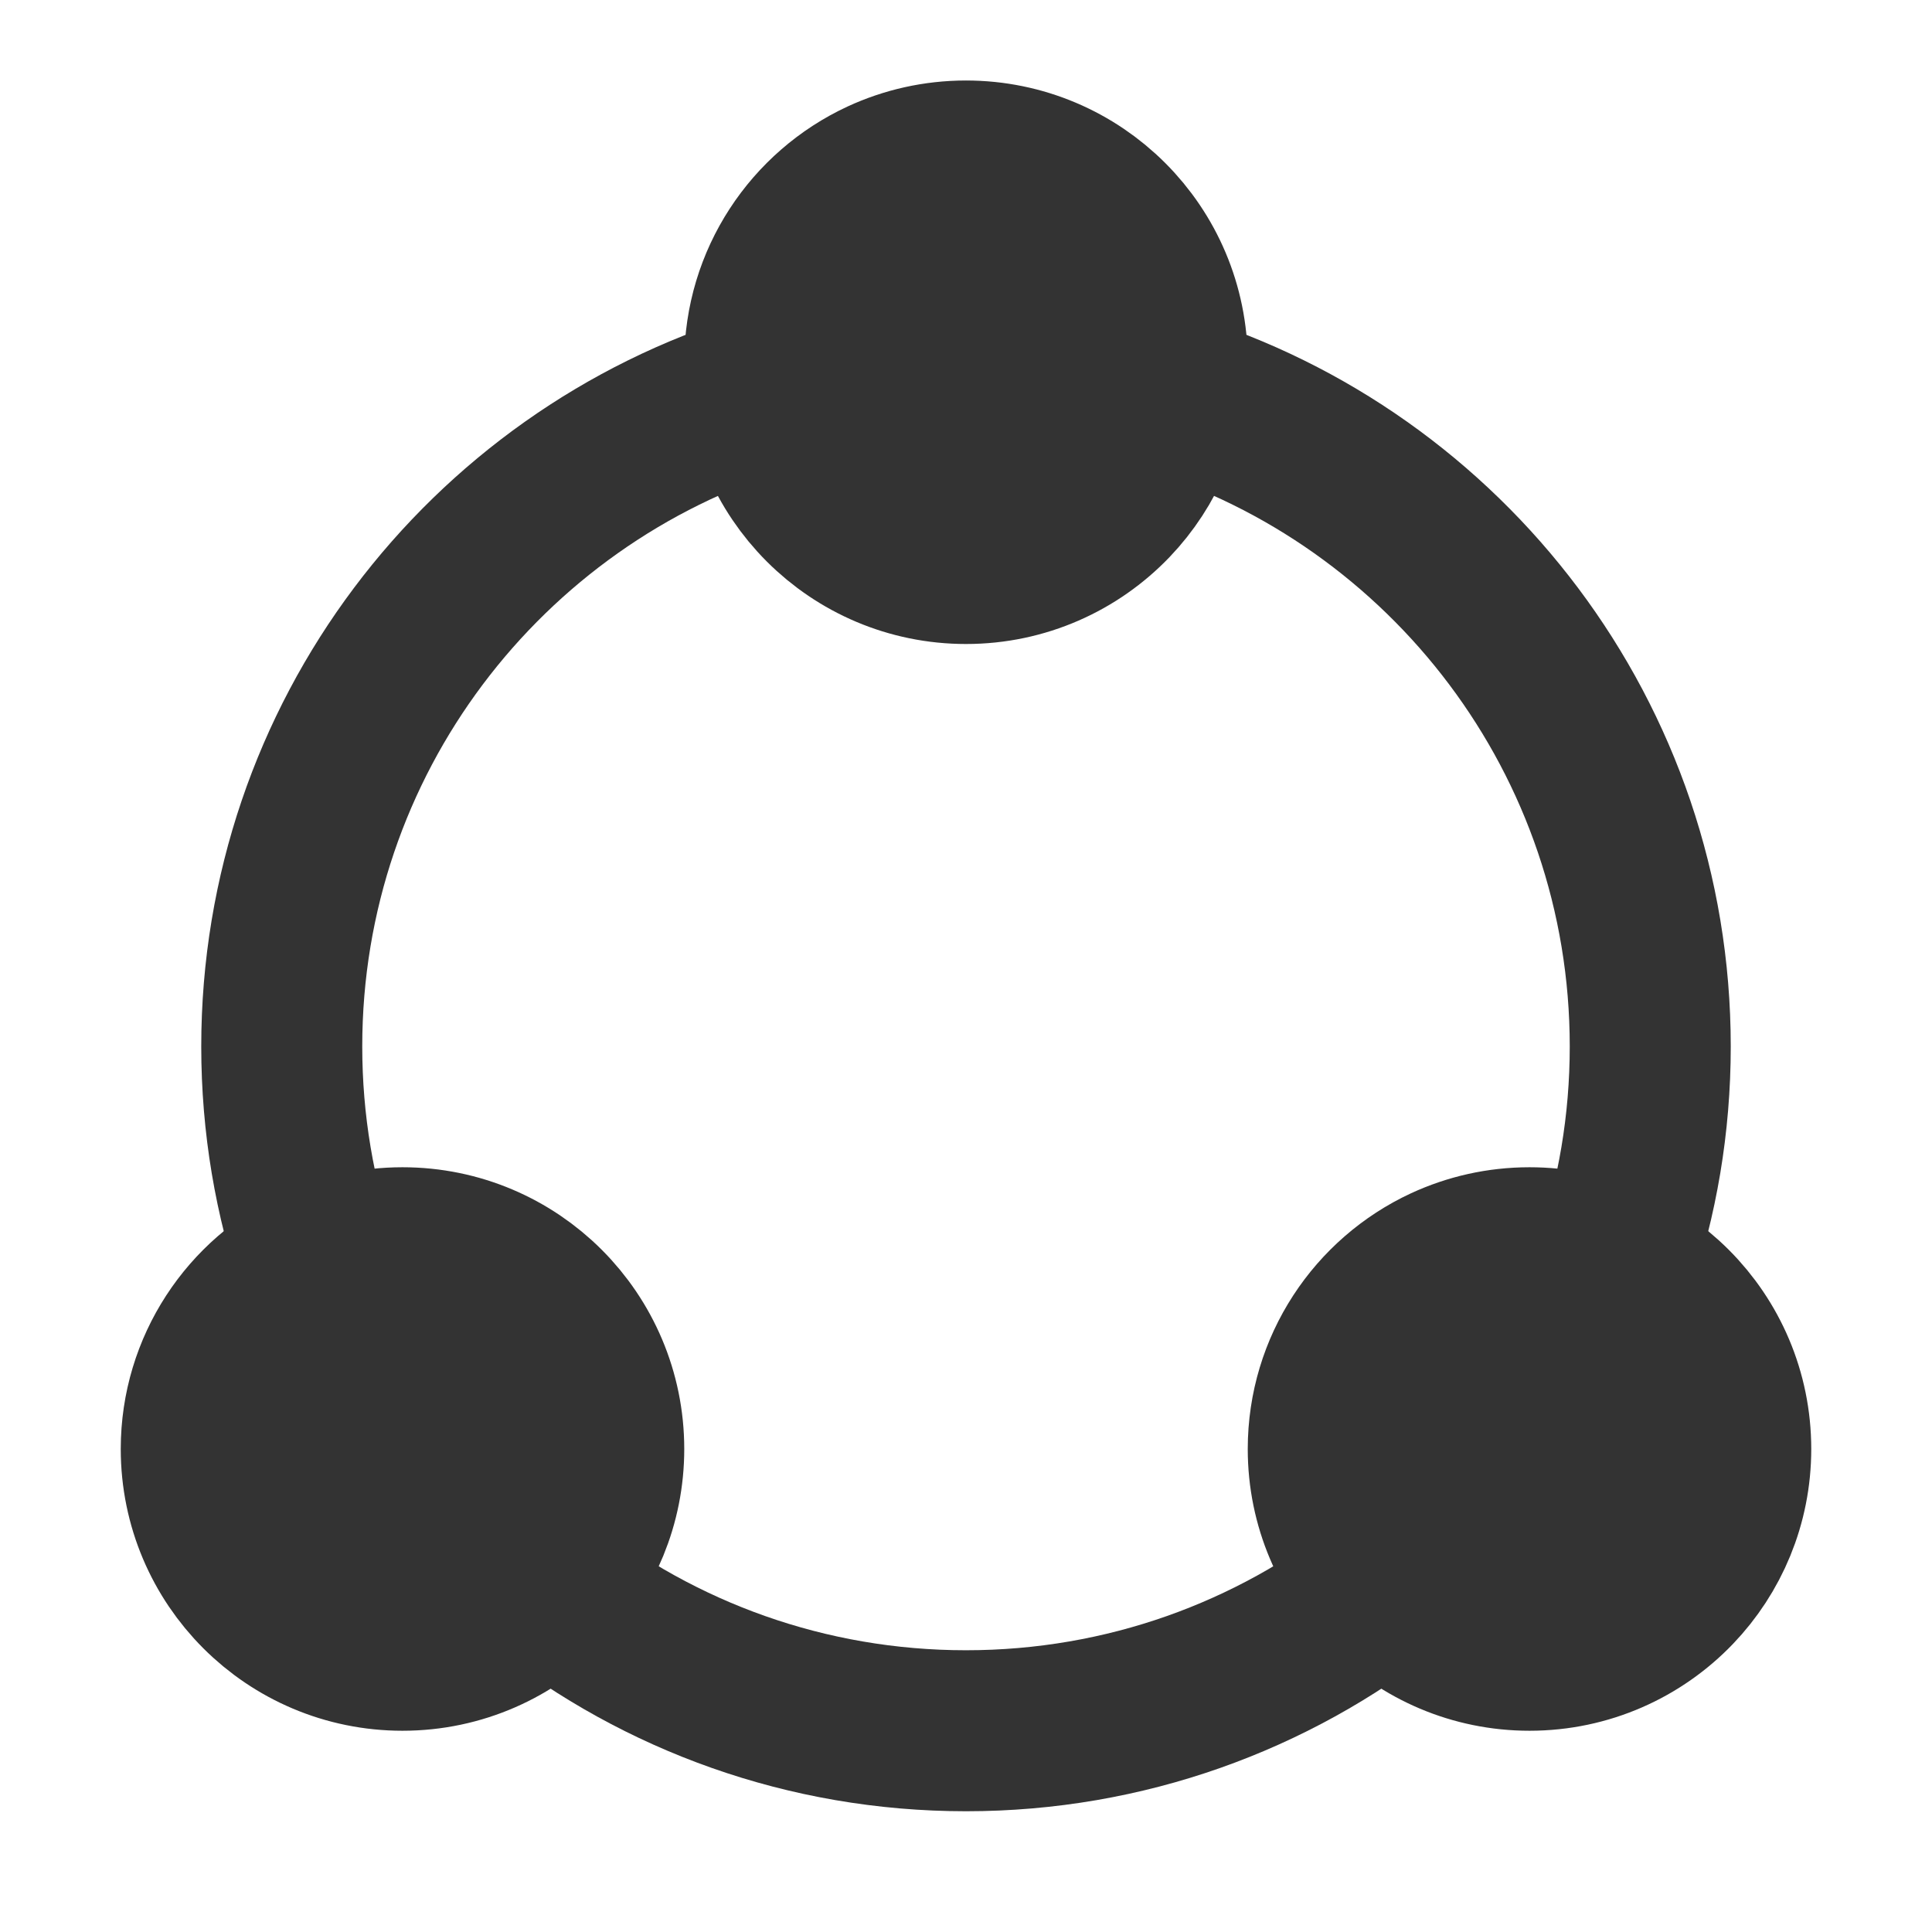 <svg width="24" height="24" viewBox="0 0 24 24" fill="none" xmlns="http://www.w3.org/2000/svg">
<path d="M6.75 19.685C8.195 20.822 10.019 21.5 12 21.5C13.981 21.5 15.805 20.822 17.25 19.685" stroke="#333333" stroke-width="2"/>
<path d="M9.5 4.874C6.026 5.941 3.5 9.176 3.5 13C3.5 13.962 3.66 14.887 3.955 15.75" stroke="#333333" stroke-width="2"/>
<path d="M14.5 4.874C17.974 5.941 20.5 9.176 20.5 13C20.5 13.962 20.34 14.887 20.045 15.75" stroke="#333333" stroke-width="2"/>
<path d="M21.5 18C21.5 18.671 21.236 19.28 20.806 19.729C20.351 20.204 19.71 20.5 19 20.5C17.619 20.5 16.5 19.381 16.5 18C16.5 16.995 17.093 16.128 17.948 15.731C18.268 15.583 18.624 15.5 19 15.5C20.381 15.5 21.5 16.619 21.5 18Z" fill="#333333" stroke="#333333" stroke-width="2" stroke-linecap="round" stroke-linejoin="round"/>
<path d="M7.5 18C7.5 18.671 7.236 19.28 6.806 19.729C6.351 20.204 5.71 20.5 5 20.5C3.619 20.5 2.5 19.381 2.5 18C2.5 16.995 3.093 16.128 3.948 15.731C4.268 15.583 4.624 15.5 5 15.5C6.381 15.5 7.5 16.619 7.5 18Z" fill="#333333" stroke="#333333" stroke-width="2" stroke-linecap="round" stroke-linejoin="round"/>
<path d="M14.5 4.5C14.5 5.171 14.236 5.78 13.806 6.229C13.351 6.704 12.71 7 12 7C10.619 7 9.5 5.881 9.5 4.5C9.5 3.495 10.093 2.628 10.948 2.231C11.268 2.083 11.624 2 12 2C13.381 2 14.5 3.119 14.5 4.5Z" fill="#333333" stroke="#333333" stroke-width="2" stroke-linecap="round" stroke-linejoin="round"/>
</svg>
